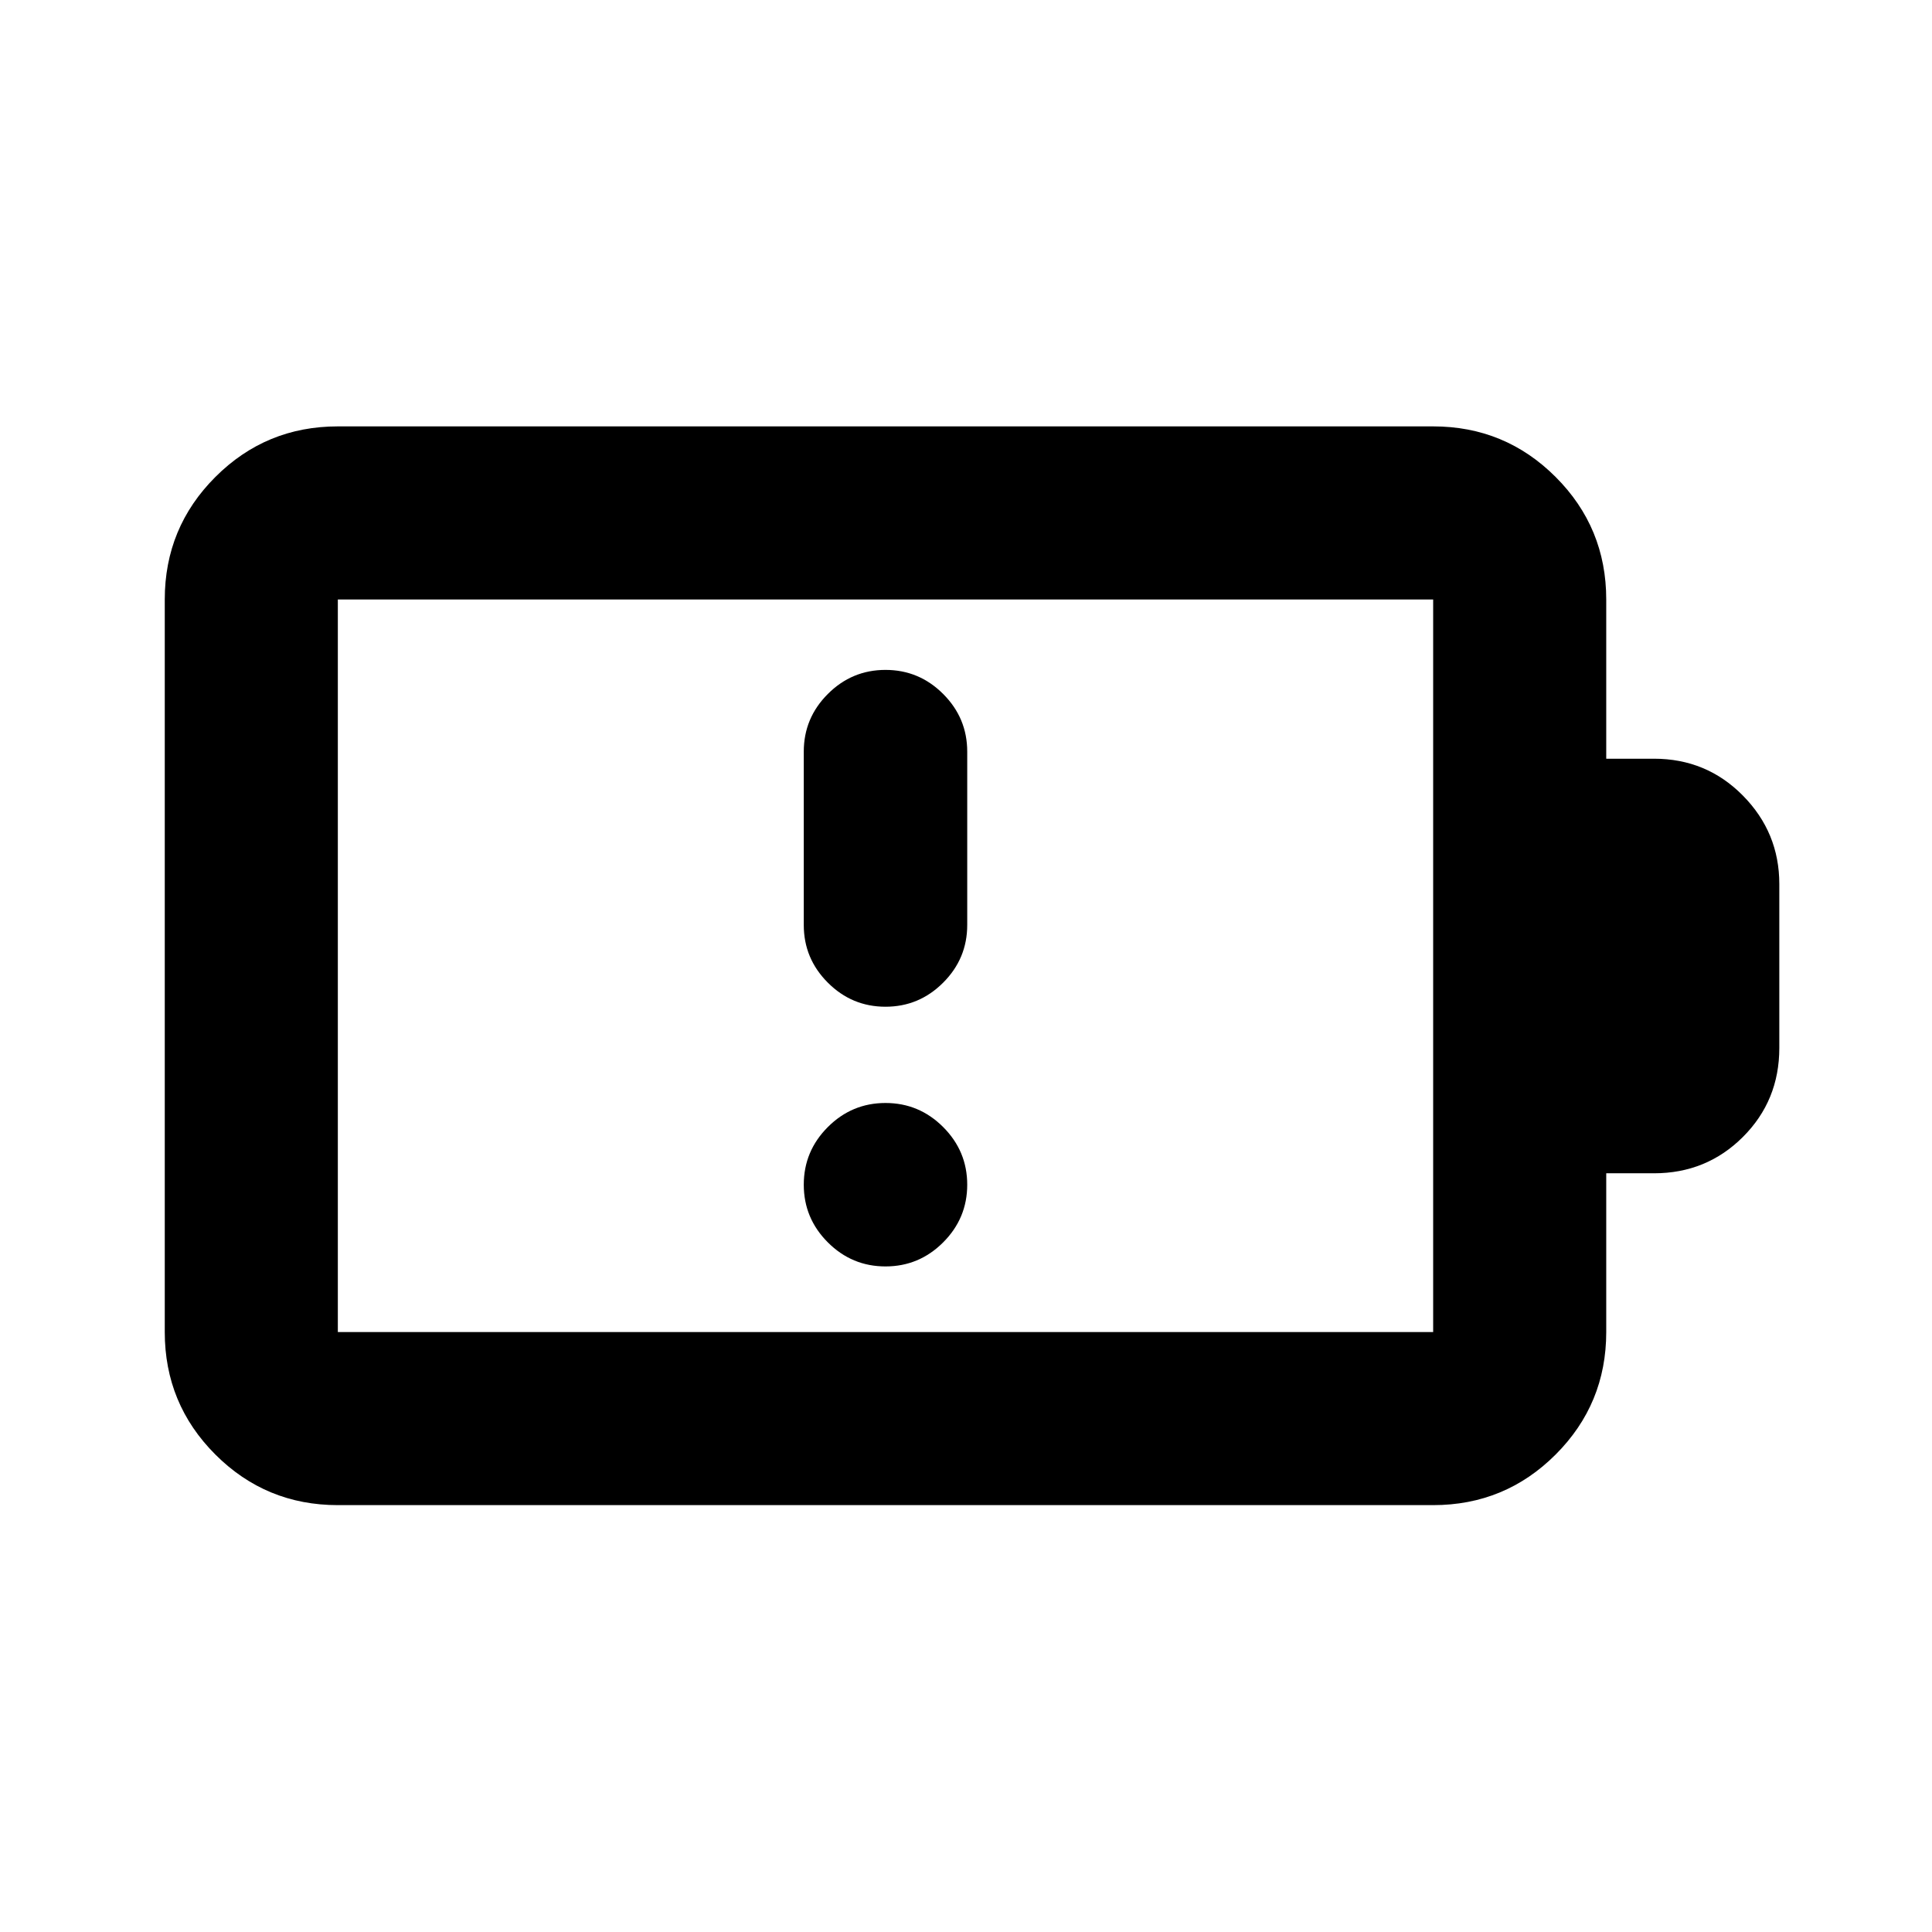 <svg xmlns="http://www.w3.org/2000/svg" height="24" viewBox="0 -960 960 960" width="24"><path d="M440-330.72q16.7 0 28.65-11.95 11.96-11.96 11.96-28.66 0-16.69-11.96-28.65-11.95-11.95-28.65-11.95t-28.65 11.95q-11.96 11.96-11.96 28.65 0 16.7 11.96 28.66 11.95 11.95 28.65 11.95Zm0-296.41q-16.7 0-28.65 11.96-11.96 11.95-11.96 28.65v86.15q0 16.7 11.96 28.65 11.95 11.96 28.65 11.96t28.65-11.96q11.96-11.95 11.96-28.65v-86.15q0-16.7-11.96-28.65-11.95-11.96-28.65-11.96ZM167.87-298.11h544.26v-364.02H167.87v364.02Zm0 86q-35.72 0-60.86-25.14t-25.14-60.86v-364.02q0-35.72 25.14-60.86t60.86-25.14h544.26q35.72 0 60.86 25.14t25.14 60.86V-583h23.72q26.11 0 44.19 18.33 18.09 18.32 18.09 43.95v81.44q0 26.17-18.09 44.23Q847.96-377 821.85-377h-23.72v78.89q0 35.72-25.14 60.86t-60.86 25.14H167.87Zm0-86v-364.02 364.02Z"/></svg>